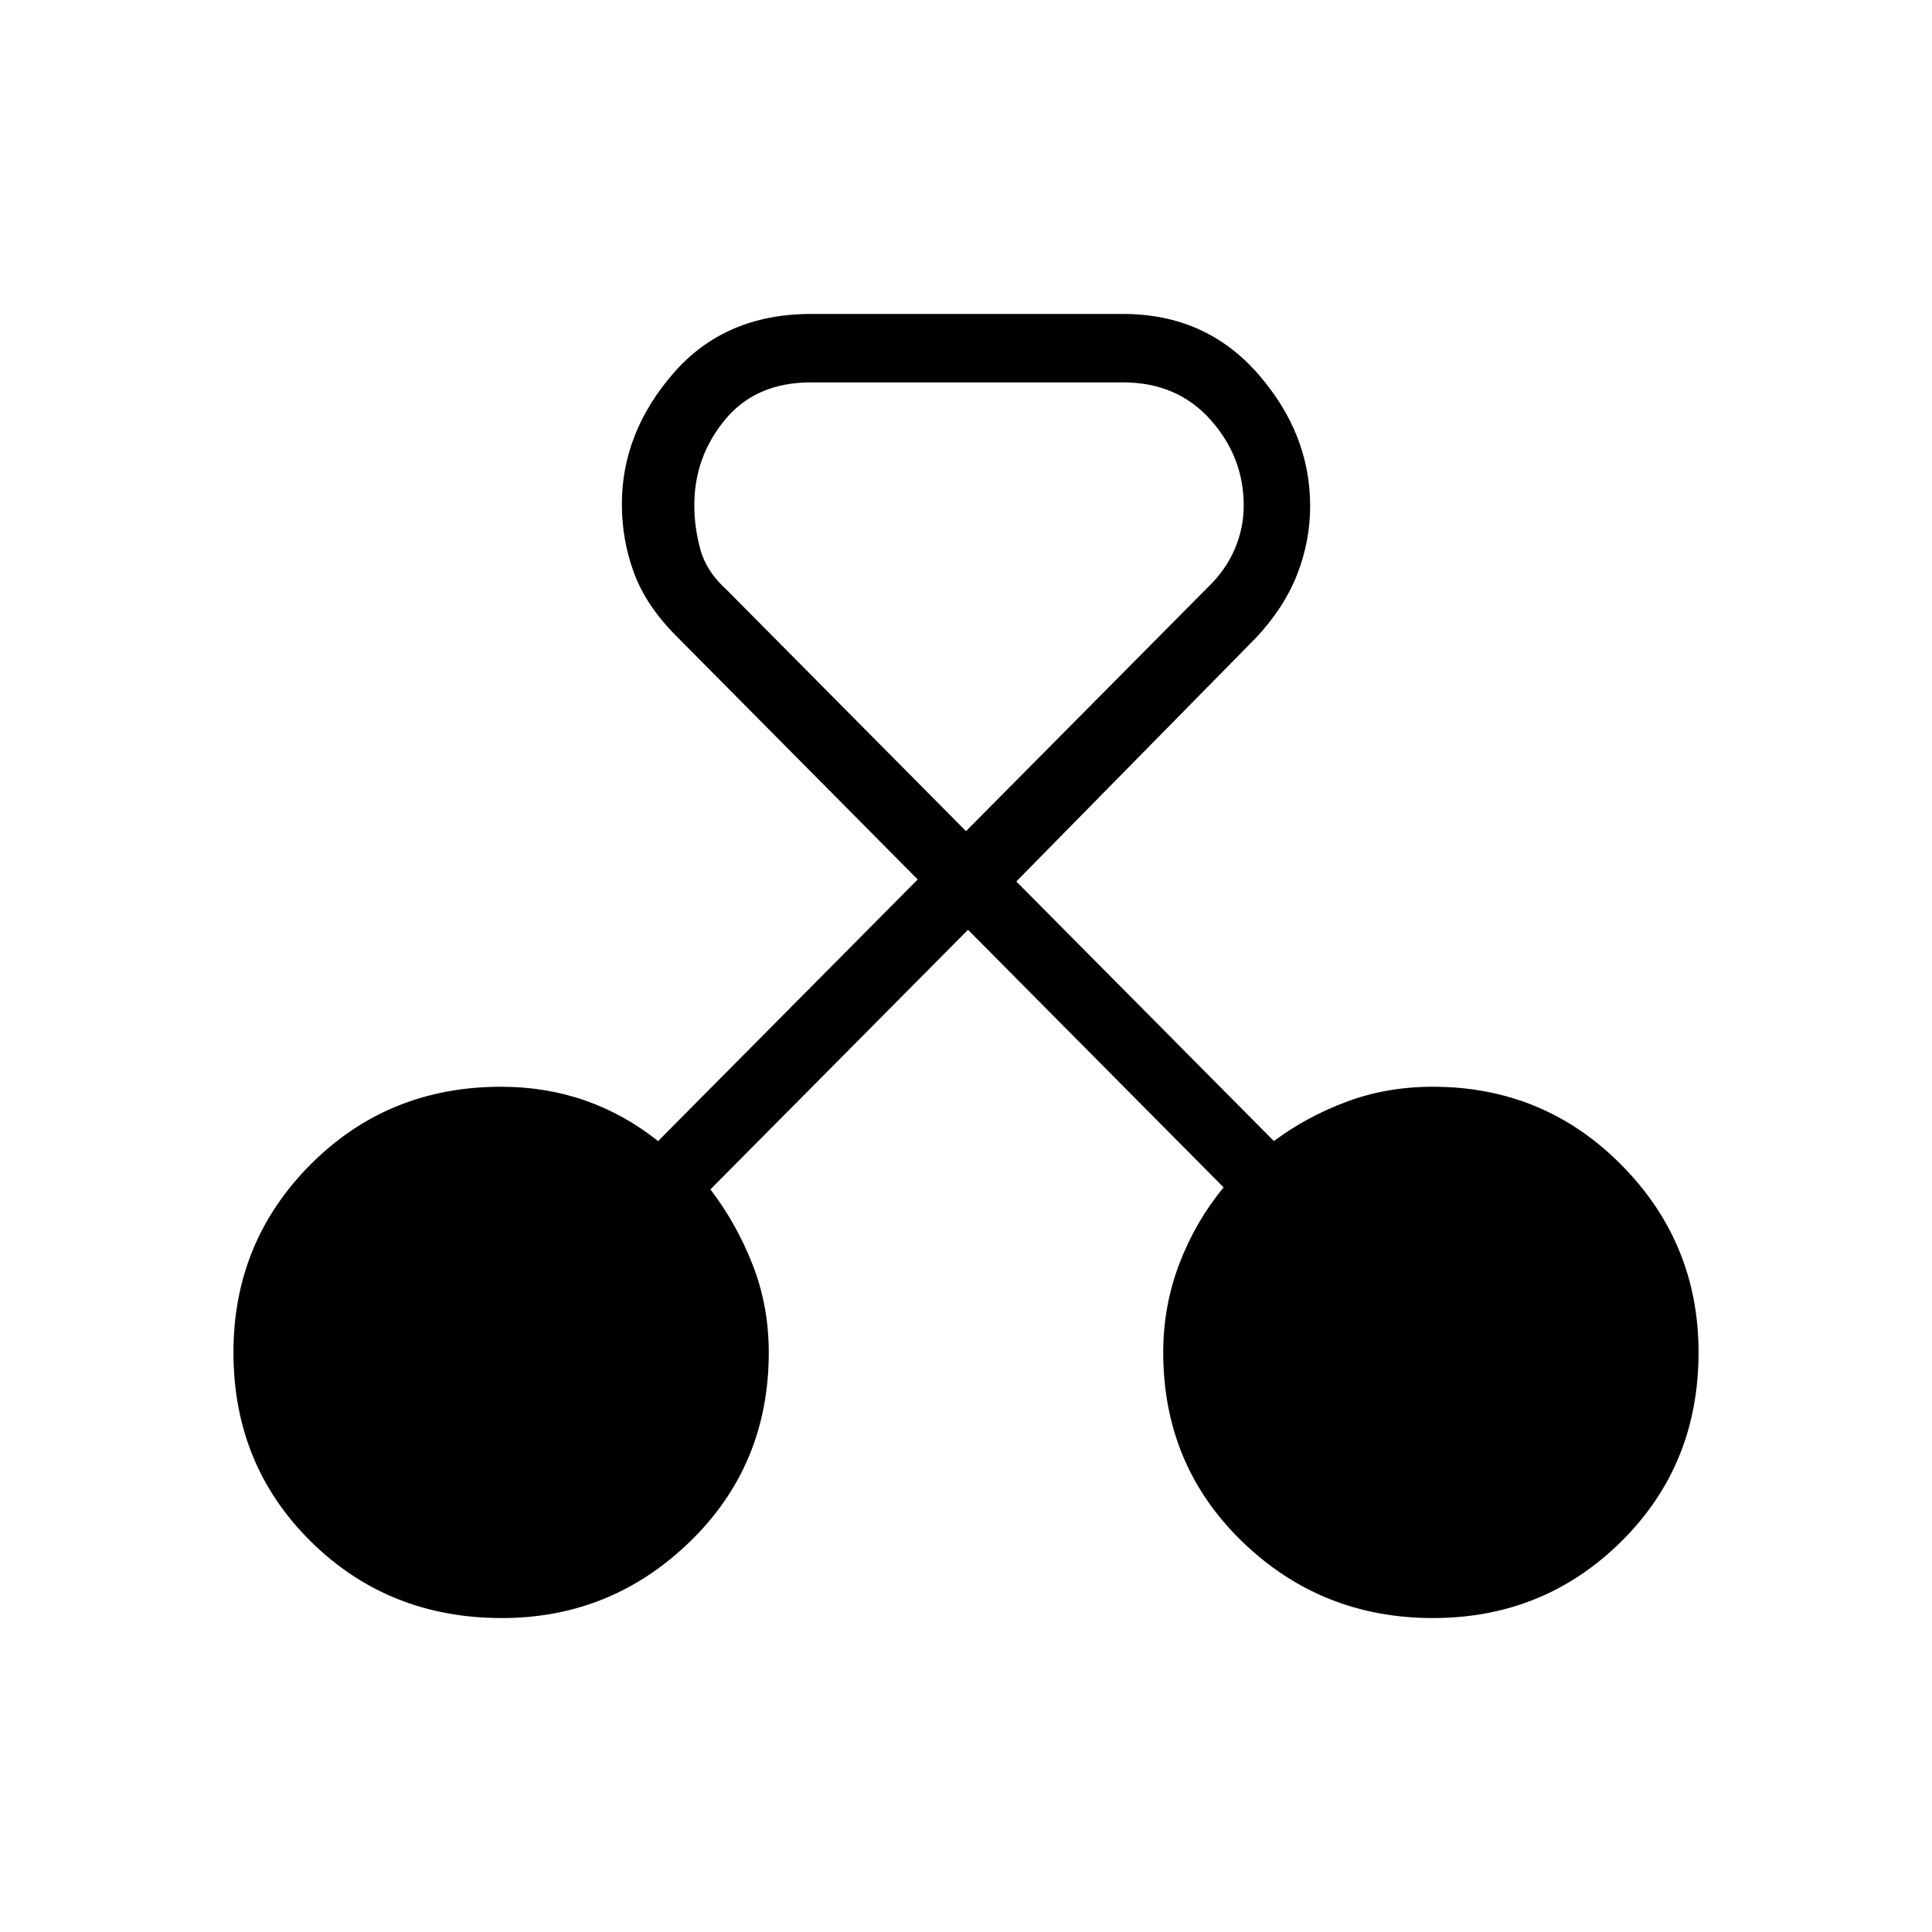<svg xmlns="http://www.w3.org/2000/svg" height="48" viewBox="0 -960 960 960" width="48"><path d="M249.37-156q-56.37 0-94.87-38-38.5-38-38.5-94 0-55 38.44-93.5Q192.89-420 249-420q22.11 0 41.63 6.79Q310.14-406.43 327-393l129-130-120-121q-14.97-15.03-20.99-31.37-6.01-16.35-6.01-34.16 0-35.47 25.58-64.97Q360.15-804 403-804h155q41 0 67 29.67t26 65.71q0 17.62-6.51 34.2Q637.97-657.84 624-643L505-522l128 129q16-12 35.98-19.5Q688.95-420 712-420q55.11 0 93.56 38.74Q844-342.52 844-288q0 56-38.44 94-38.45 38-93.56 38-55.53 0-94.76-38Q578-232 578-288q0-23.03 8-44.02Q594-353 608-370L481-498 353-369q13 17 21 37.48 8 20.49 8 43.52 0 56-39.13 94t-93.5 38ZM403-770q-27.4 0-42.7 18.5Q345-733 345-709q0 11 3 22t13 20l119 120 120-121q9-8.6 13.5-19.1 4.5-10.5 4.5-21.63 0-24.27-16.58-42.77Q584.85-770 558-770H403Z"/></svg>